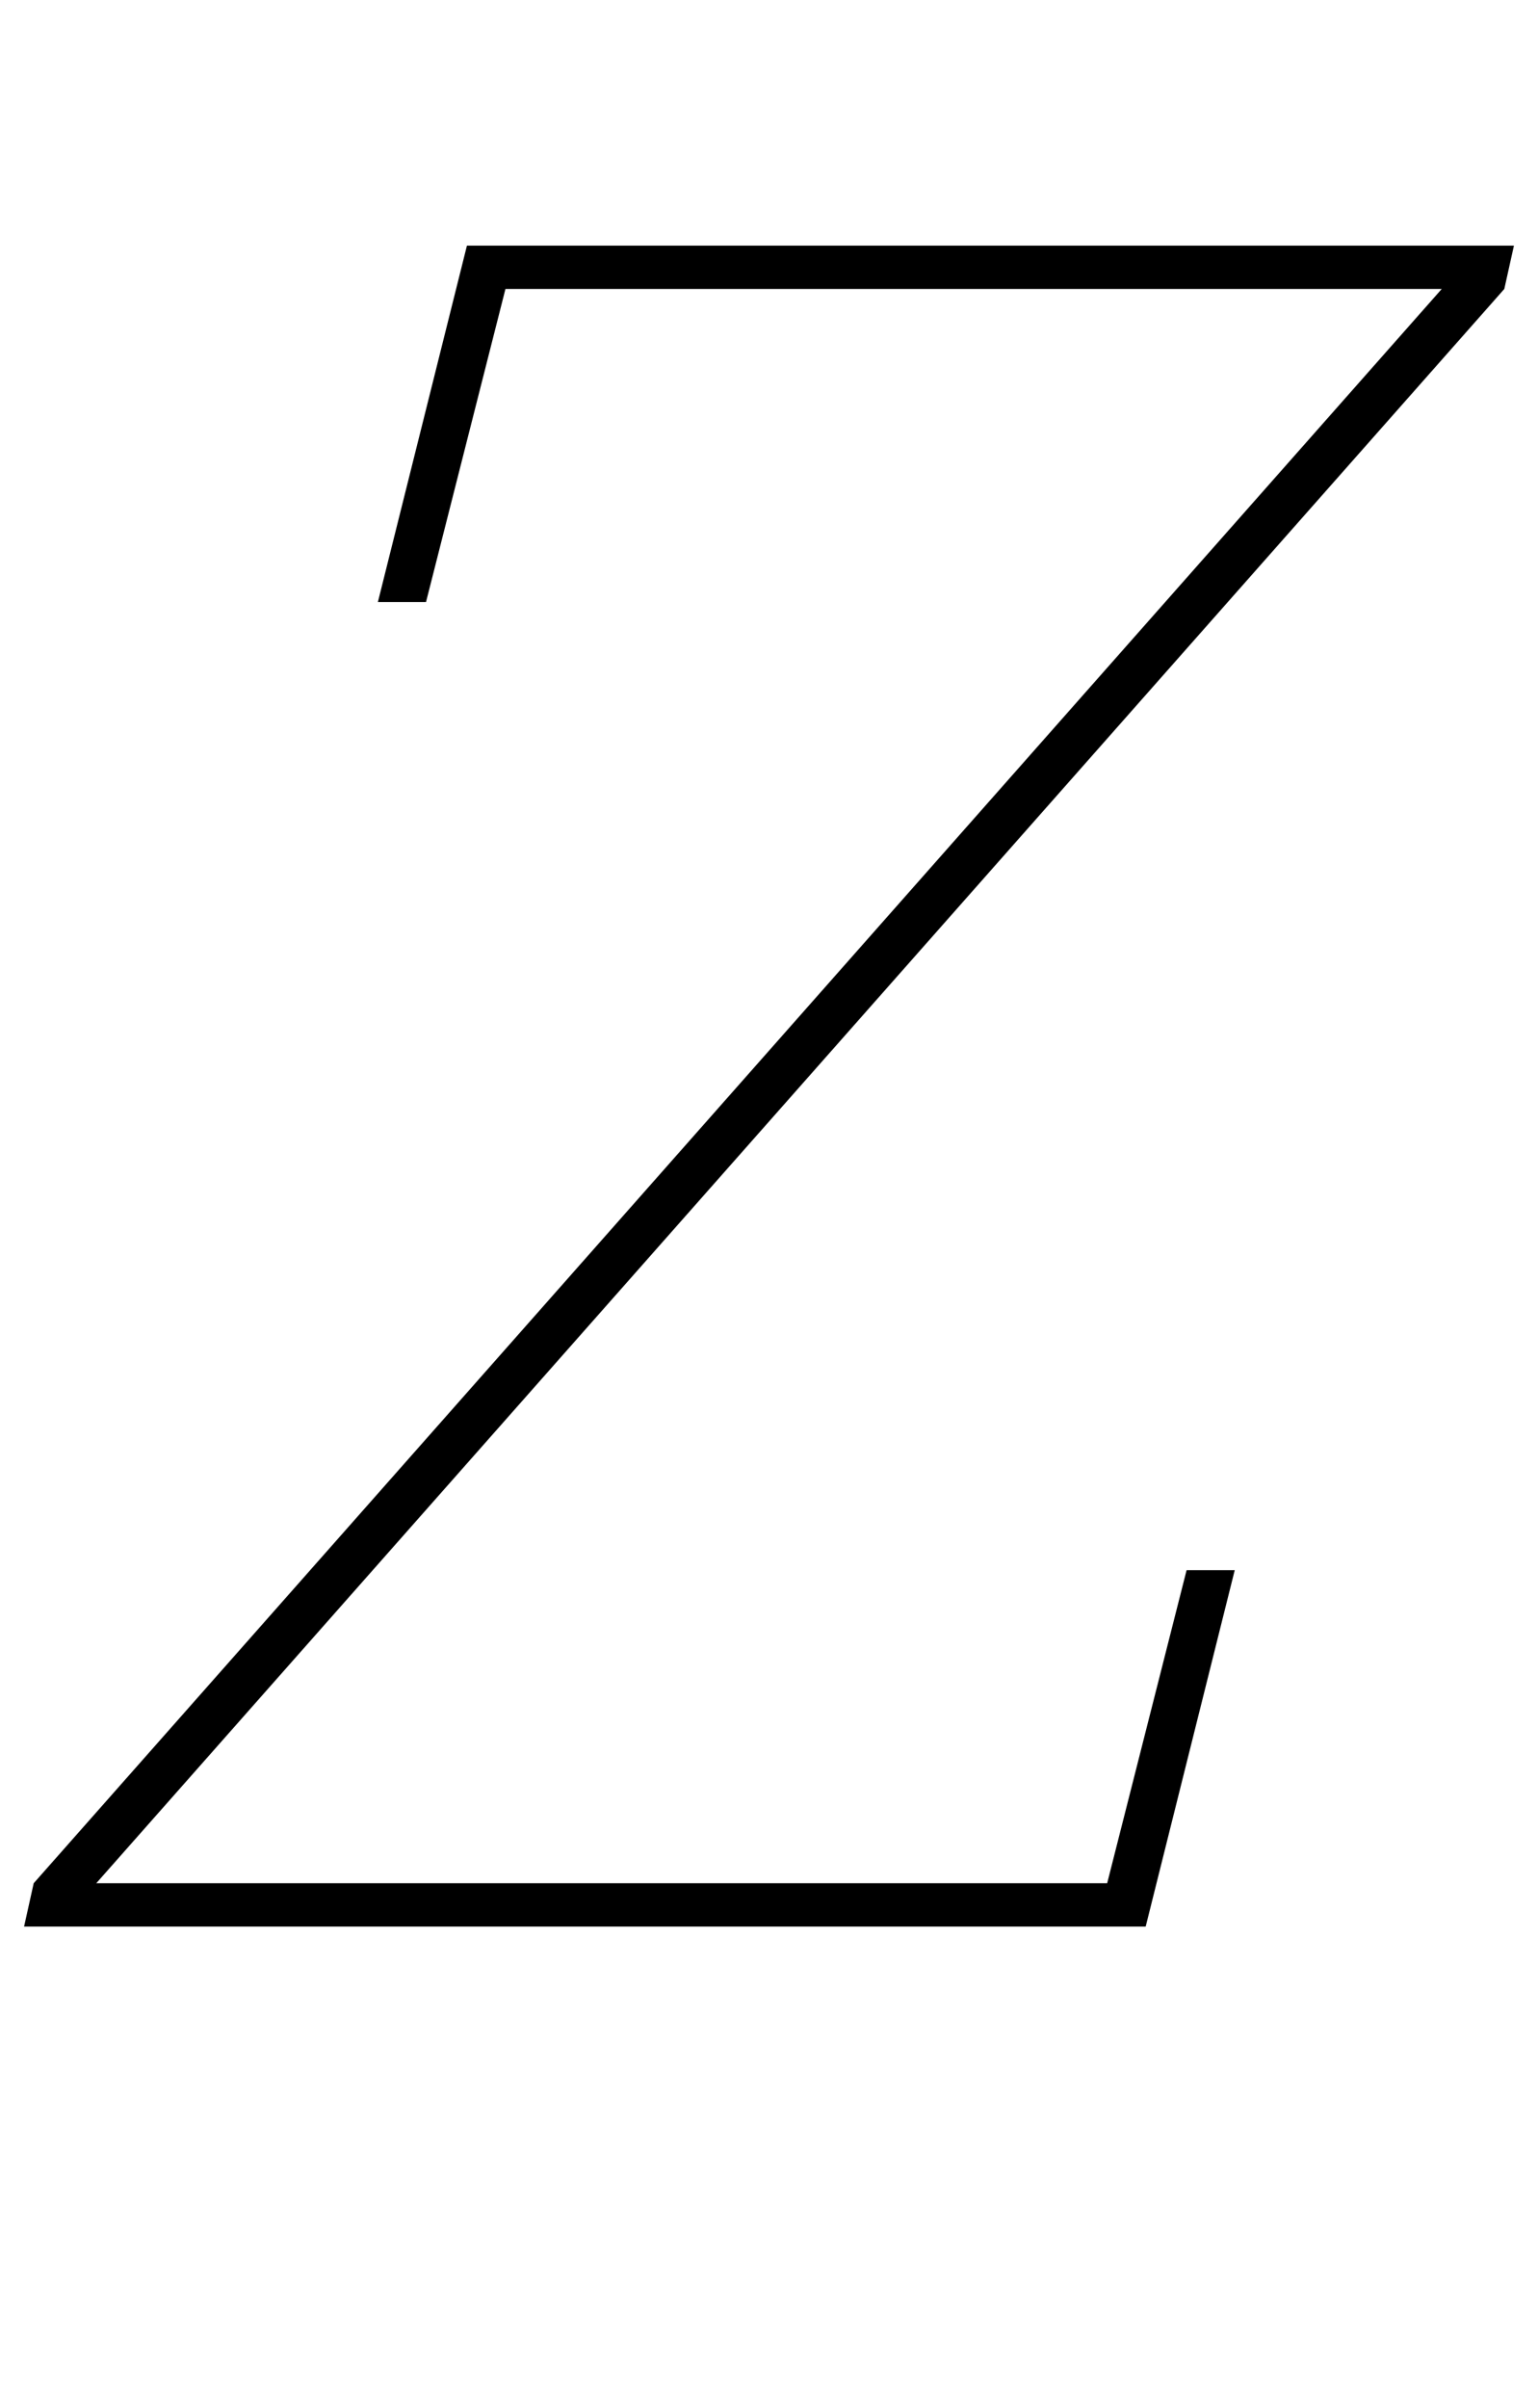 <?xml version="1.0" standalone="no"?>
<!DOCTYPE svg PUBLIC "-//W3C//DTD SVG 1.1//EN" "http://www.w3.org/Graphics/SVG/1.1/DTD/svg11.dtd" >
<svg xmlns="http://www.w3.org/2000/svg" xmlns:xlink="http://www.w3.org/1999/xlink" version="1.1" viewBox="-13 0 639 1000">
  <g transform="matrix(1 0 0 -1 0 800)">
   <path fill="currentColor"
d="M1 18l585 662h-389l-33 -130h-20l37 148h435l-4 -18l-585 -662h420l33 130h20l-37 -148h-466z" />
  </g>

</svg>
